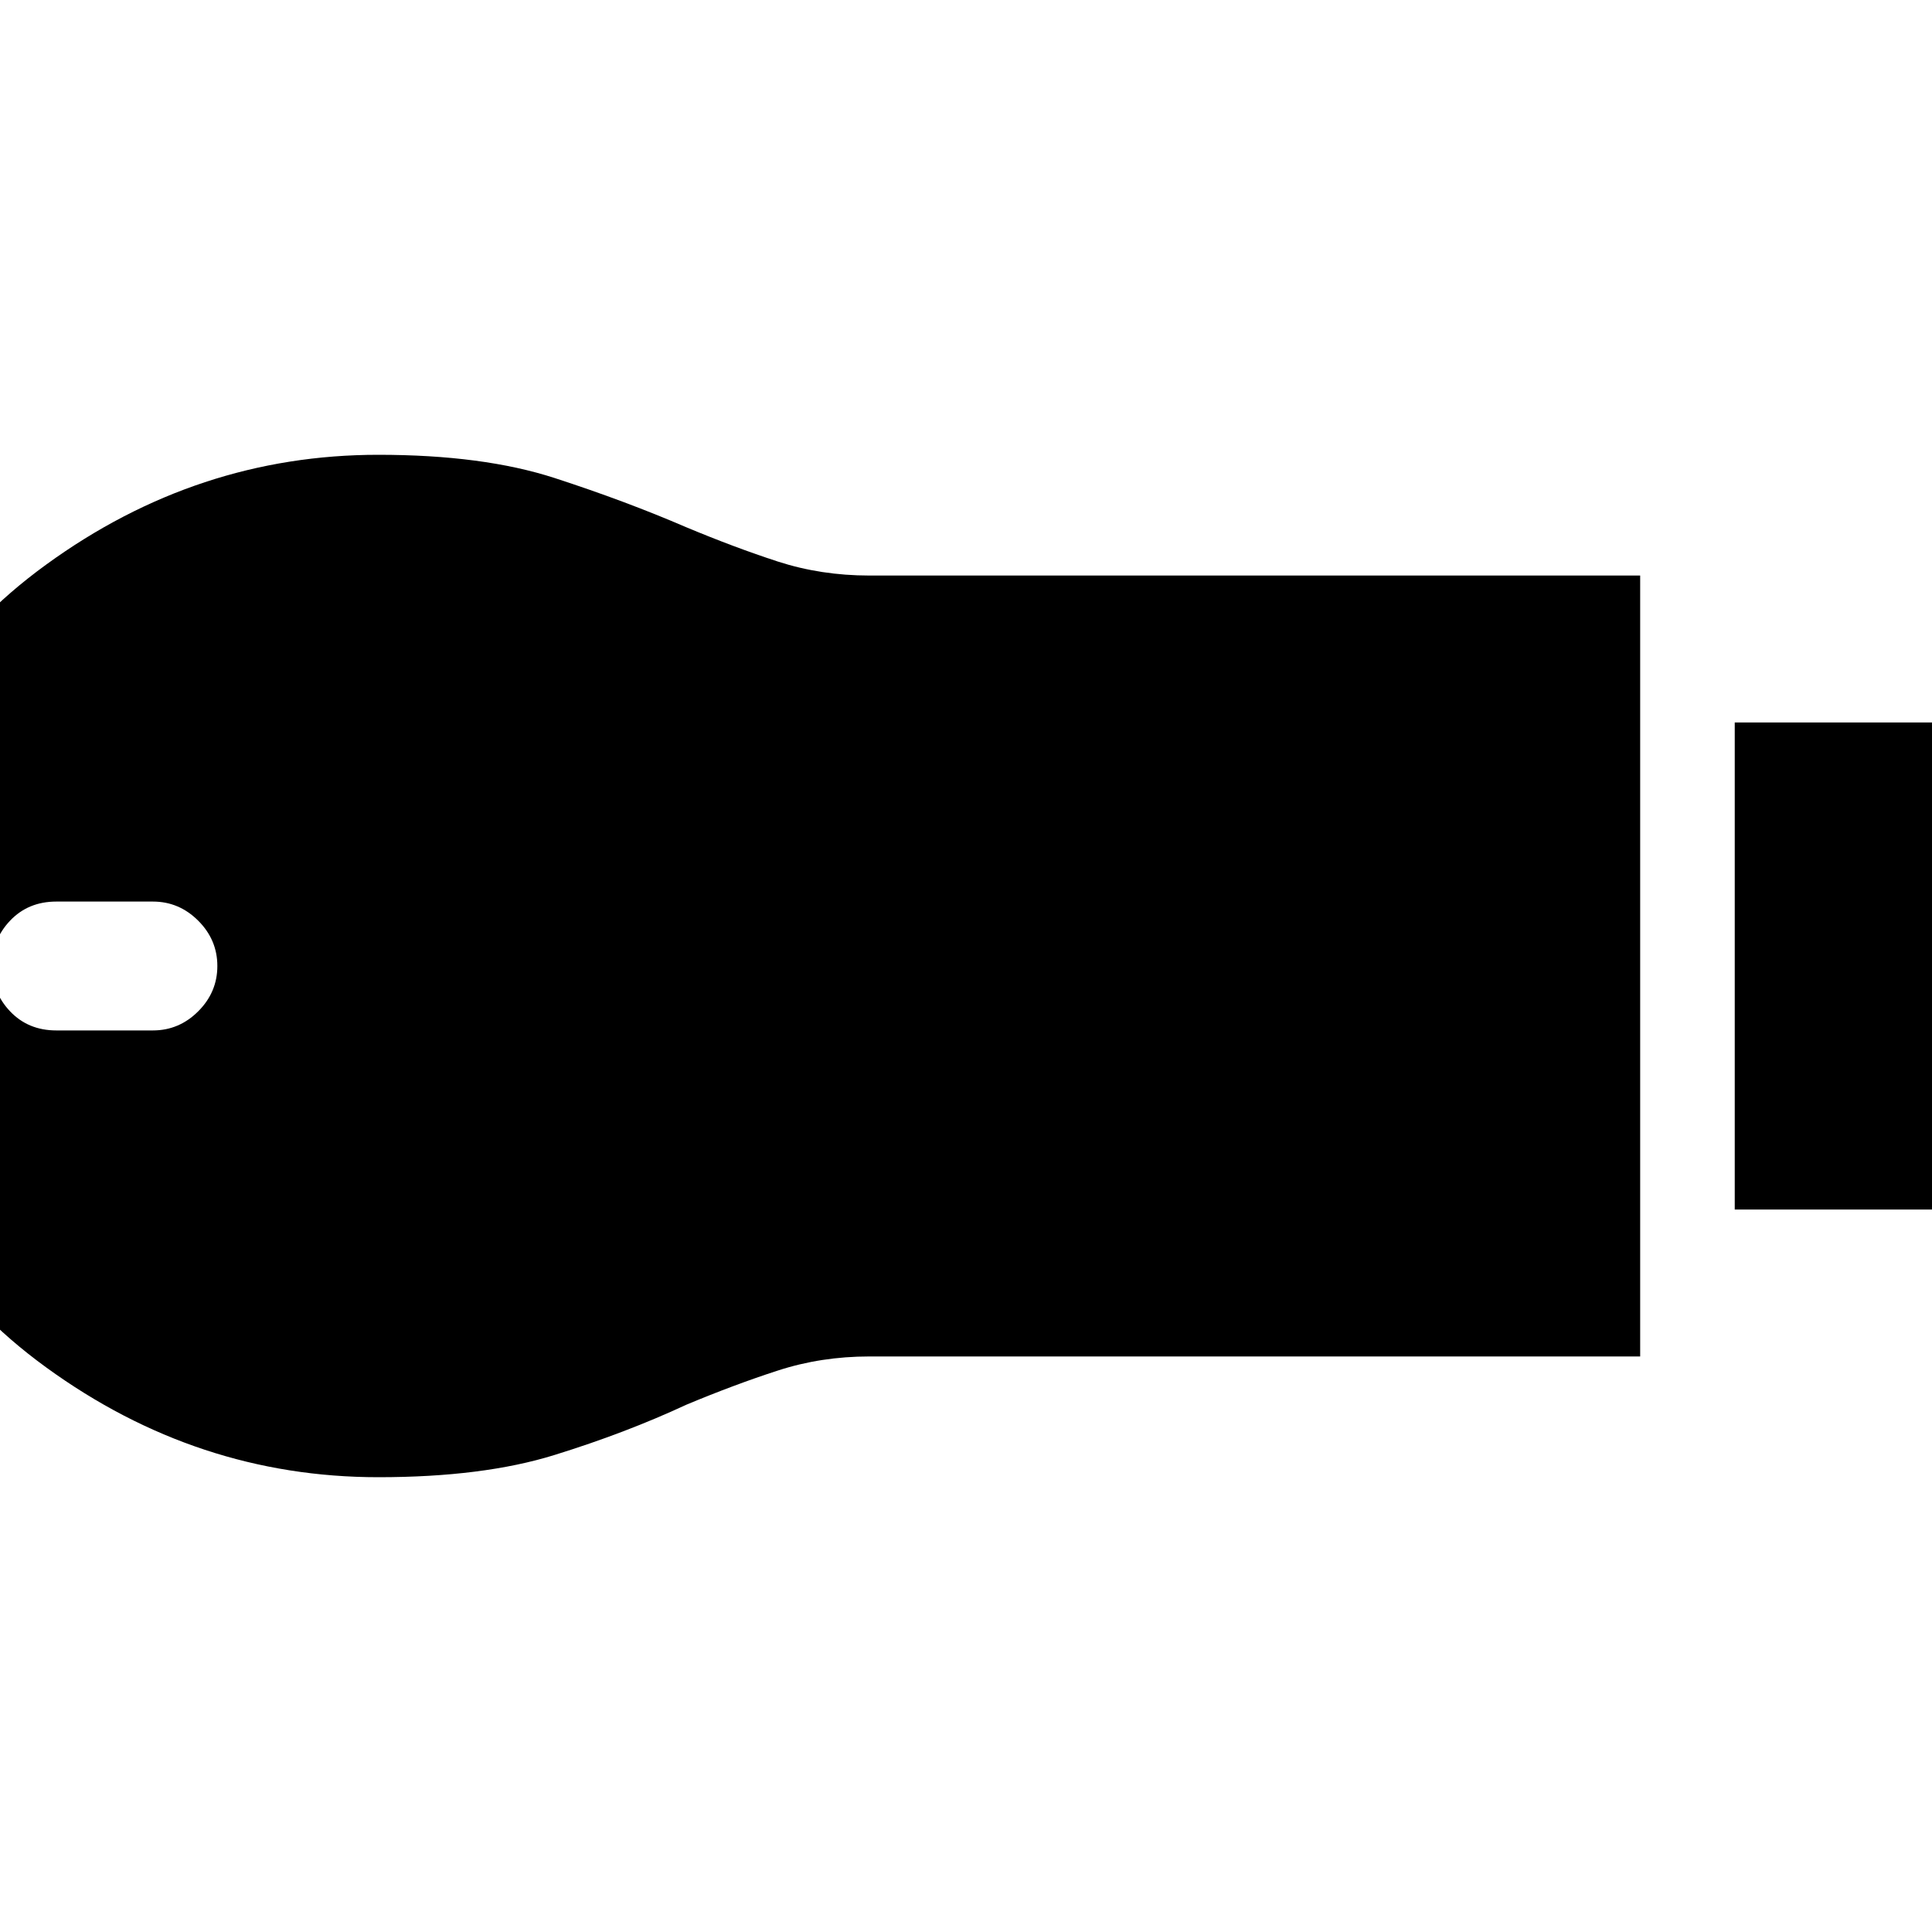 <svg xmlns="http://www.w3.org/2000/svg" height="20" width="20"><path d="M17.958 12.521V7.479h3.125v5.042ZM3.917 15.292q-1.875 0-3.438-1.136-1.562-1.135-1.562-2.656v-3q0-1.521 1.562-2.656 1.563-1.136 3.438-1.136 1.083 0 1.823.24.739.24 1.364.51.5.209.948.355.448.145.948.145h7.979v8.084H9q-.5 0-.948.146-.448.145-.948.354-.625.291-1.364.52-.74.23-1.823.23ZM.583 10.667h1q.271 0 .469-.198.198-.198.198-.469 0-.271-.198-.469-.198-.198-.469-.198h-1q-.291 0-.479.198-.187.198-.187.469 0 .271.187.469.188.198.479.198Z"/></svg>